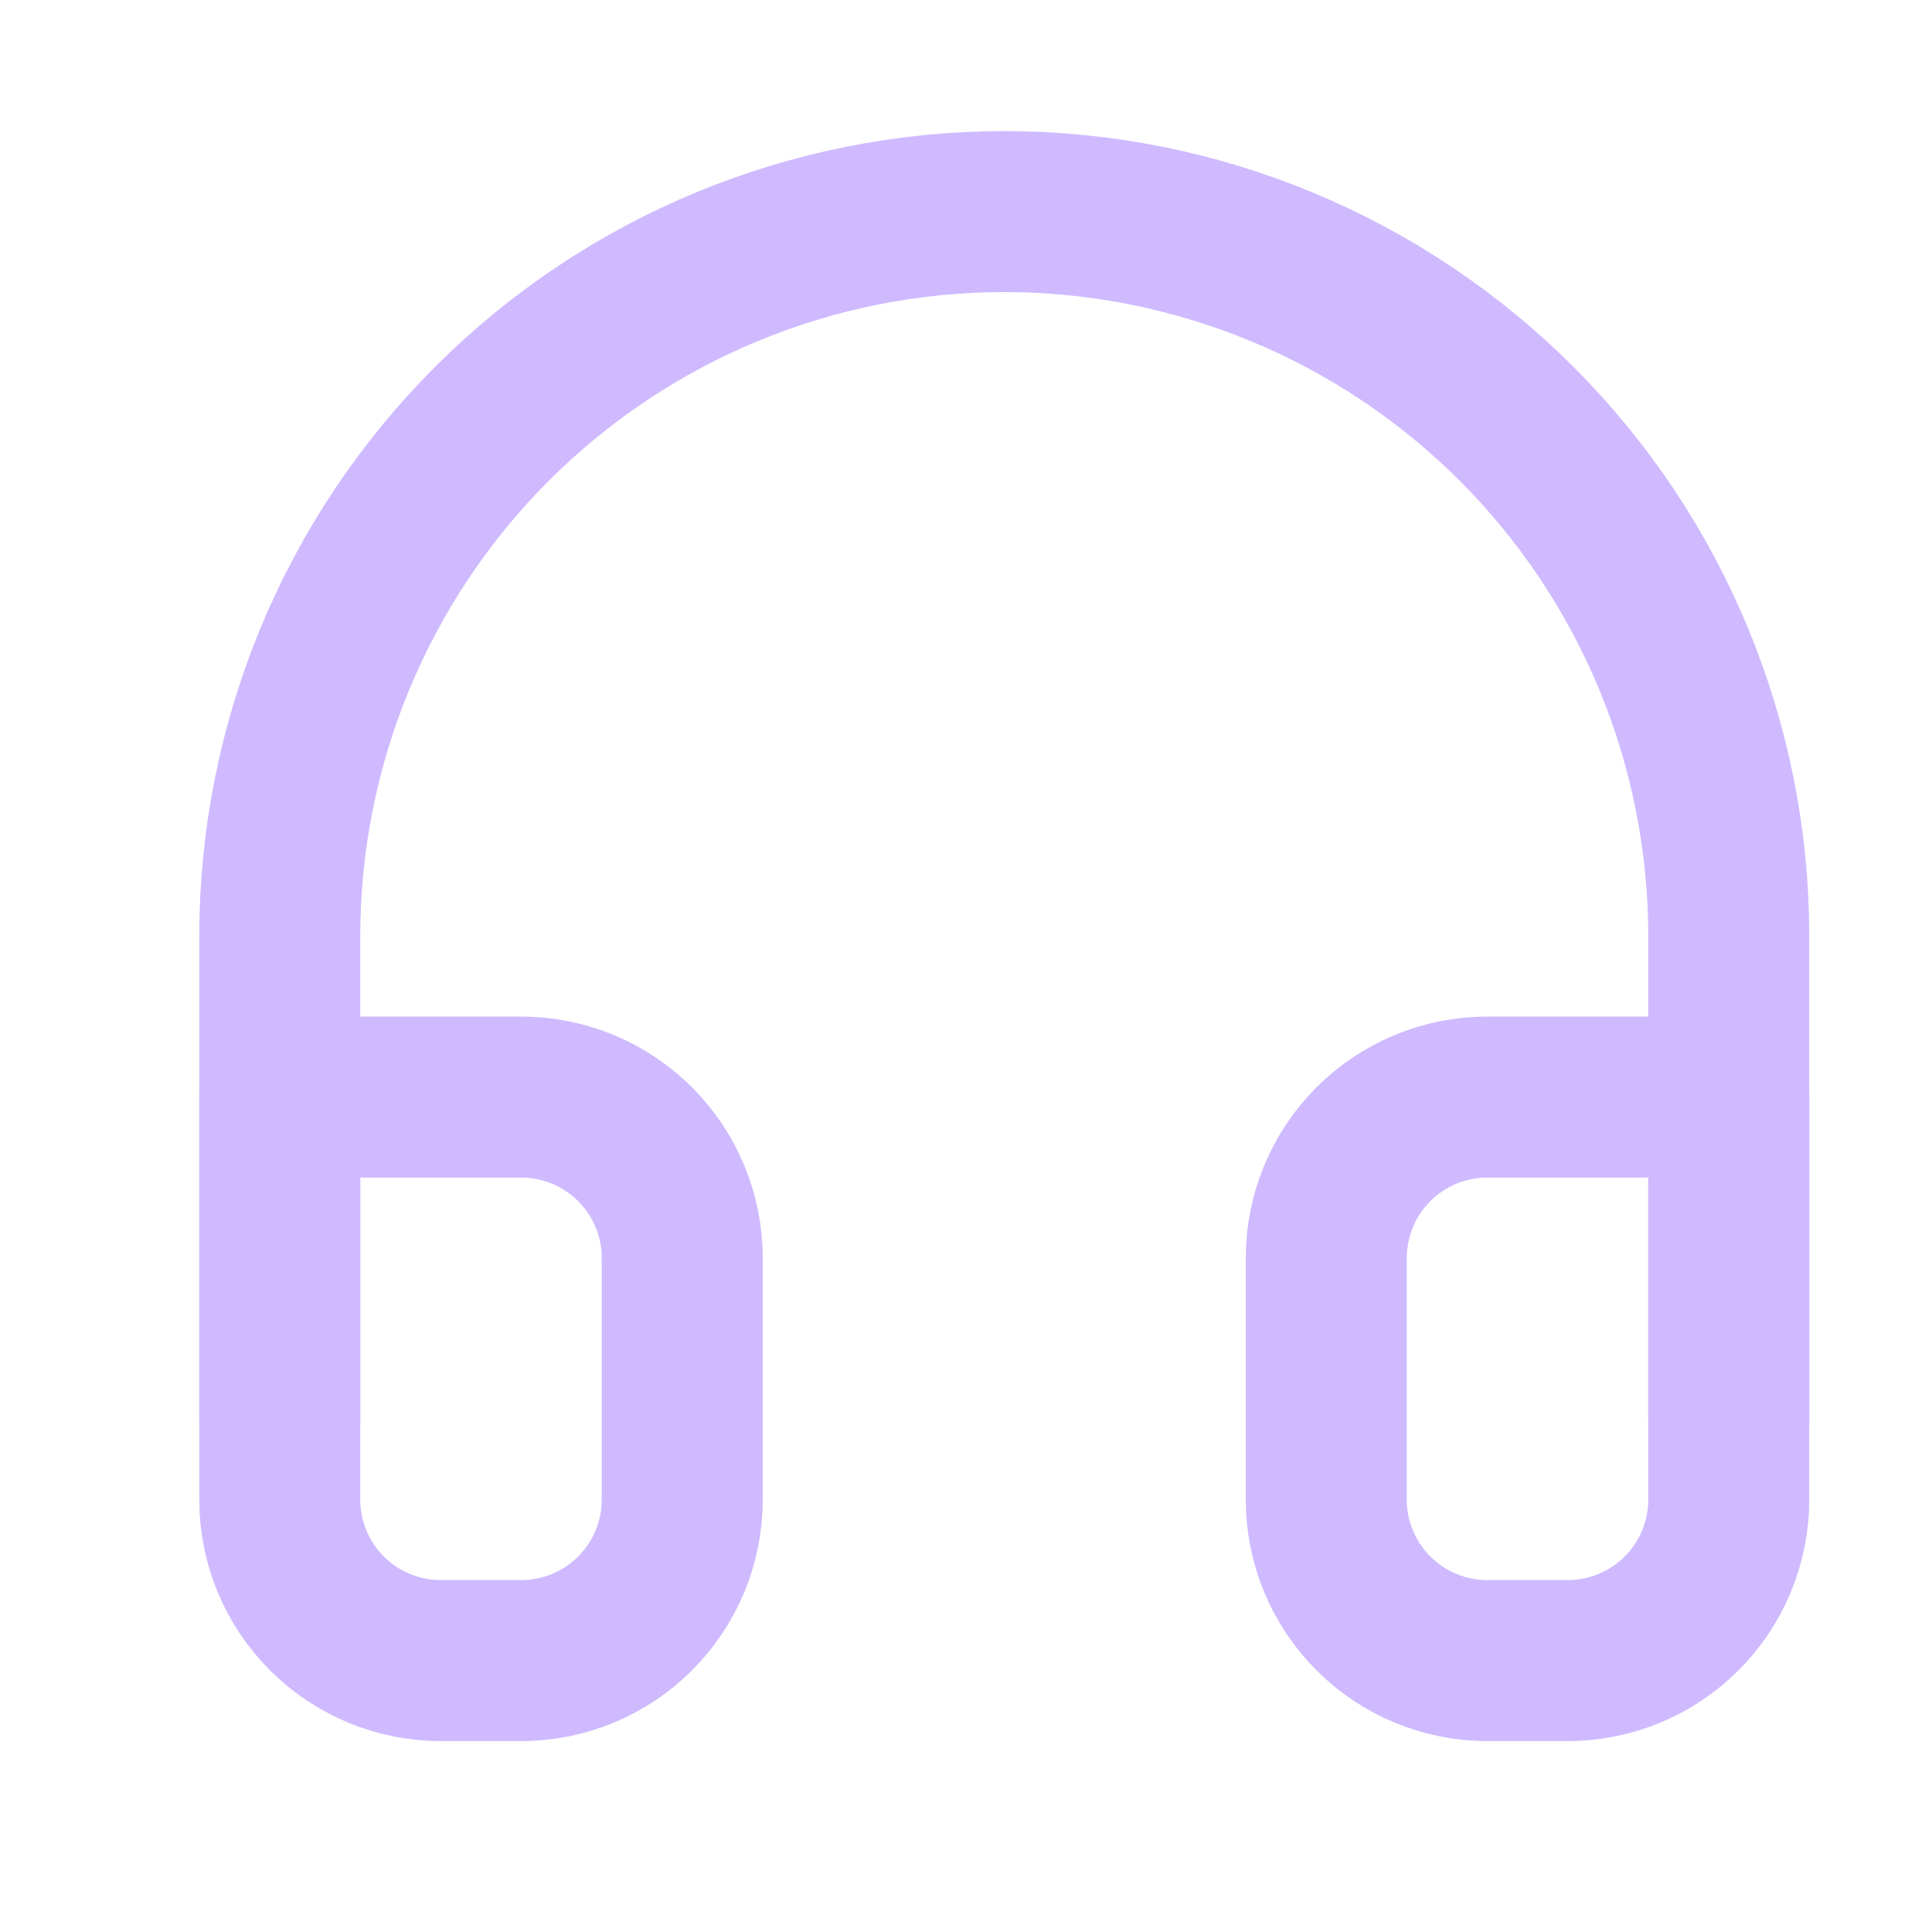 <svg width="72" height="72" viewBox="0 0 72 72" fill="none" xmlns="http://www.w3.org/2000/svg">
<path d="M10.426 52.885V34.885C10.426 27.724 13.27 20.856 18.334 15.793C23.397 10.729 30.265 7.885 37.426 7.885C44.587 7.885 51.454 10.729 56.518 15.793C61.581 20.856 64.426 27.724 64.426 34.885V52.885" stroke="#CFBAFF" stroke-width="6" stroke-linecap="round" stroke-linejoin="round"/>
<path d="M64.426 55.885C64.426 57.476 63.794 59.002 62.668 60.127C61.543 61.253 60.017 61.885 58.426 61.885H55.426C53.834 61.885 52.308 61.253 51.183 60.127C50.058 59.002 49.426 57.476 49.426 55.885V46.885C49.426 45.294 50.058 43.767 51.183 42.642C52.308 41.517 53.834 40.885 55.426 40.885H64.426V55.885ZM10.426 55.885C10.426 57.476 11.058 59.002 12.183 60.127C13.308 61.253 14.835 61.885 16.426 61.885H19.426C21.017 61.885 22.543 61.253 23.668 60.127C24.794 59.002 25.426 57.476 25.426 55.885V46.885C25.426 45.294 24.794 43.767 23.668 42.642C22.543 41.517 21.017 40.885 19.426 40.885H10.426V55.885Z" stroke="#CFBAFF" stroke-width="6" stroke-linecap="round" stroke-linejoin="round"/>
</svg>
